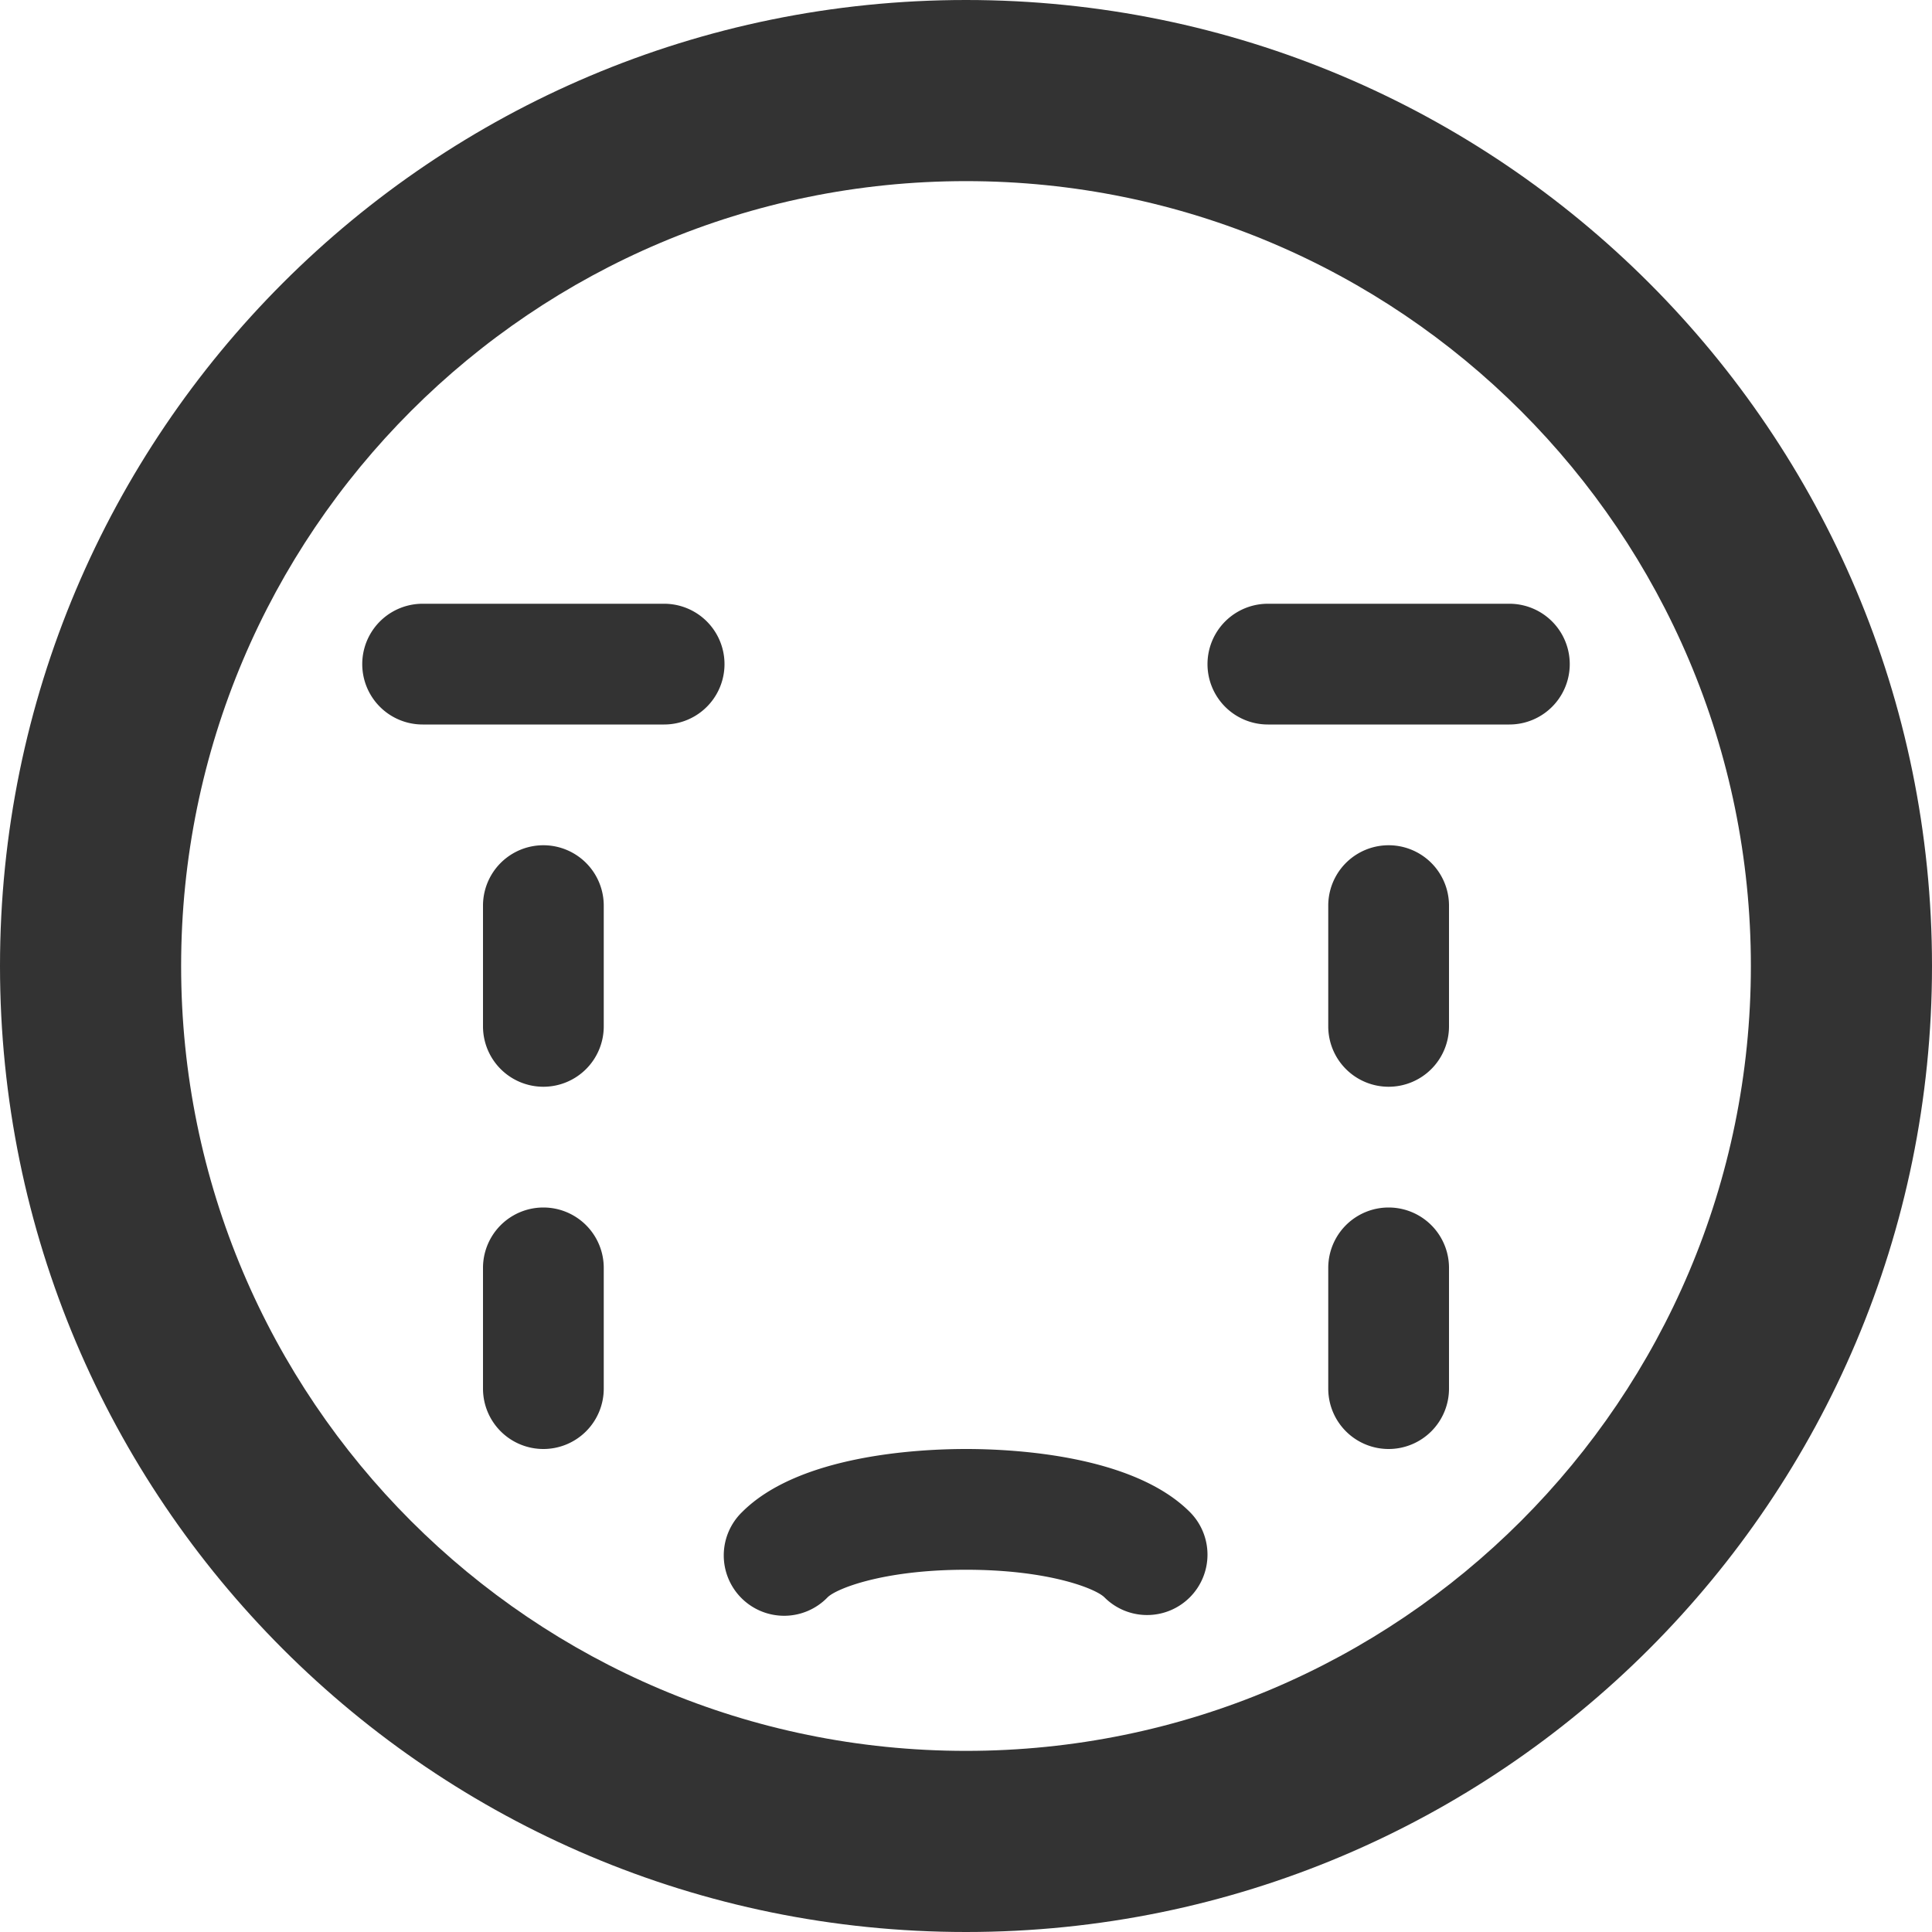<svg xmlns="http://www.w3.org/2000/svg" width="32" height="32" viewBox="0 0 32 32"><path fill="#333" d="M16 32c8.837 0 16-7.163 16-16S24.837 0 16 0 0 7.163 0 16s7.163 16 16 16zm0-29c7.18 0 13 5.82 13 13s-5.82 13-13 13S3 23.18 3 16 8.82 3 16 3z"/><path fill="#333" d="M25 12h-4a1 1 0 0 1 0-2h4a1 1 0 0 1 0 2zM11 12H7a1 1 0 0 1 0-2h4a1 1 0 0 1 0 2zM19 26.75a.997.997 0 0 1-.707-.293C18.15 26.314 17.373 26 16 26s-2.15.314-2.293.457a1 1 0 1 1-1.414-1.414C13.233 24.103 15.2 24 16 24s2.766.102 3.707 1.043A1 1 0 0 1 19 26.75zM23 18a1 1 0 0 1-1-1v-2a1 1 0 0 1 2 0v2a1 1 0 0 1-1 1zM23 24a1 1 0 0 1-1-1v-2a1 1 0 0 1 2 0v2a1 1 0 0 1-1 1zM9 18a1 1 0 0 1-1-1v-2a1 1 0 0 1 2 0v2a1 1 0 0 1-1 1zM9 24a1 1 0 0 1-1-1v-2a1 1 0 0 1 2 0v2a1 1 0 0 1-1 1z"/></svg>